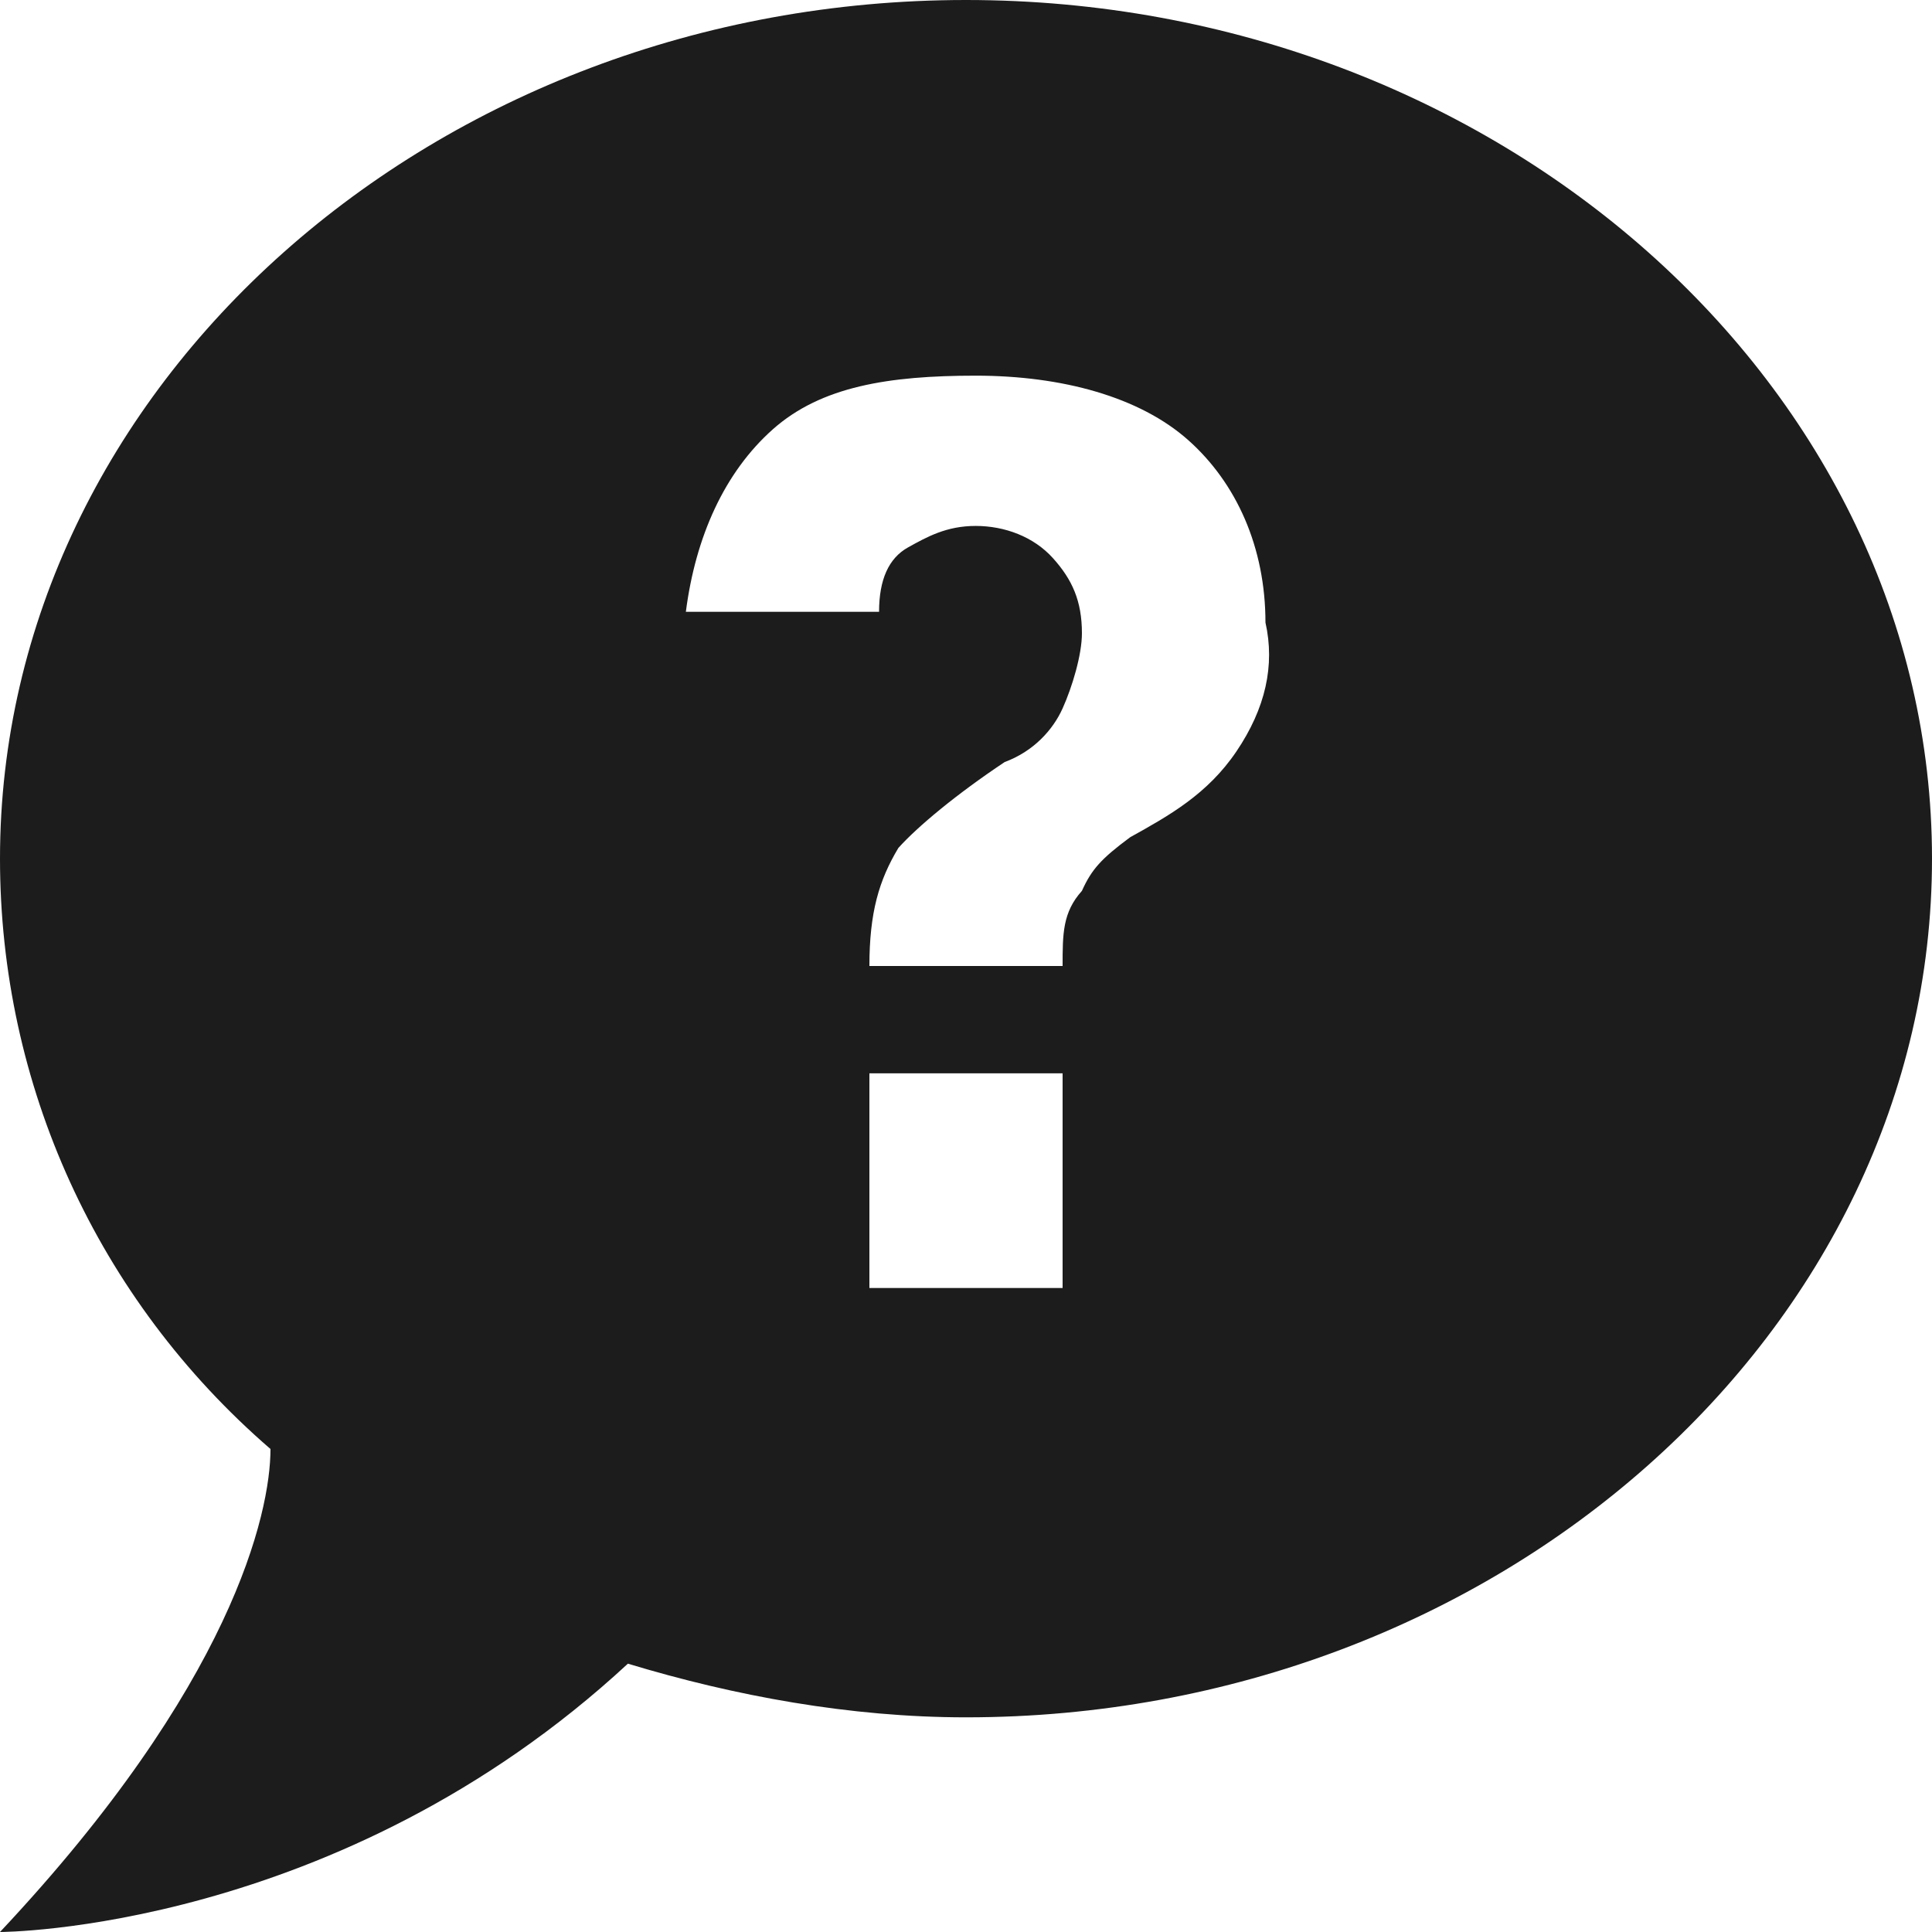 <svg width="36" height="36" viewBox="0 0 36 36" fill="none" xmlns="http://www.w3.org/2000/svg">
<path d="M18 0C8.1 0 0 7.2 0 16C0 20.2 1.8 24.2 5.04 27C5.04 28.2 4.32 31.4 0 36C0 36 6.3 36 11.7 31C13.68 31.6 15.84 32 18 32C27.9 32 36 24.8 36 16C36 7.2 27.9 0 18 0ZM19.8 24H16.2V20H19.8V24ZM23.04 14C22.5 14.8 21.78 15.2 21.06 15.6C20.52 16 20.34 16.2 20.16 16.6C19.8 17 19.8 17.4 19.8 18H16.2C16.2 17 16.38 16.4 16.74 15.8C17.1 15.4 17.82 14.8 18.72 14.2C19.26 14 19.62 13.6 19.8 13.2C19.98 12.8 20.16 12.2 20.16 11.8C20.16 11.2 19.98 10.8 19.62 10.4C19.26 10 18.72 9.8 18.18 9.8C17.64 9.8 17.28 10 16.92 10.2C16.56 10.4 16.38 10.8 16.38 11.4H12.78C12.96 10 13.5 8.8 14.4 8C15.3 7.2 16.56 7 18.18 7C19.8 7 21.24 7.4 22.14 8.2C23.04 9 23.58 10.2 23.58 11.6C23.76 12.4 23.58 13.2 23.04 14Z" fill="#1C1C1C"/>
</svg>
